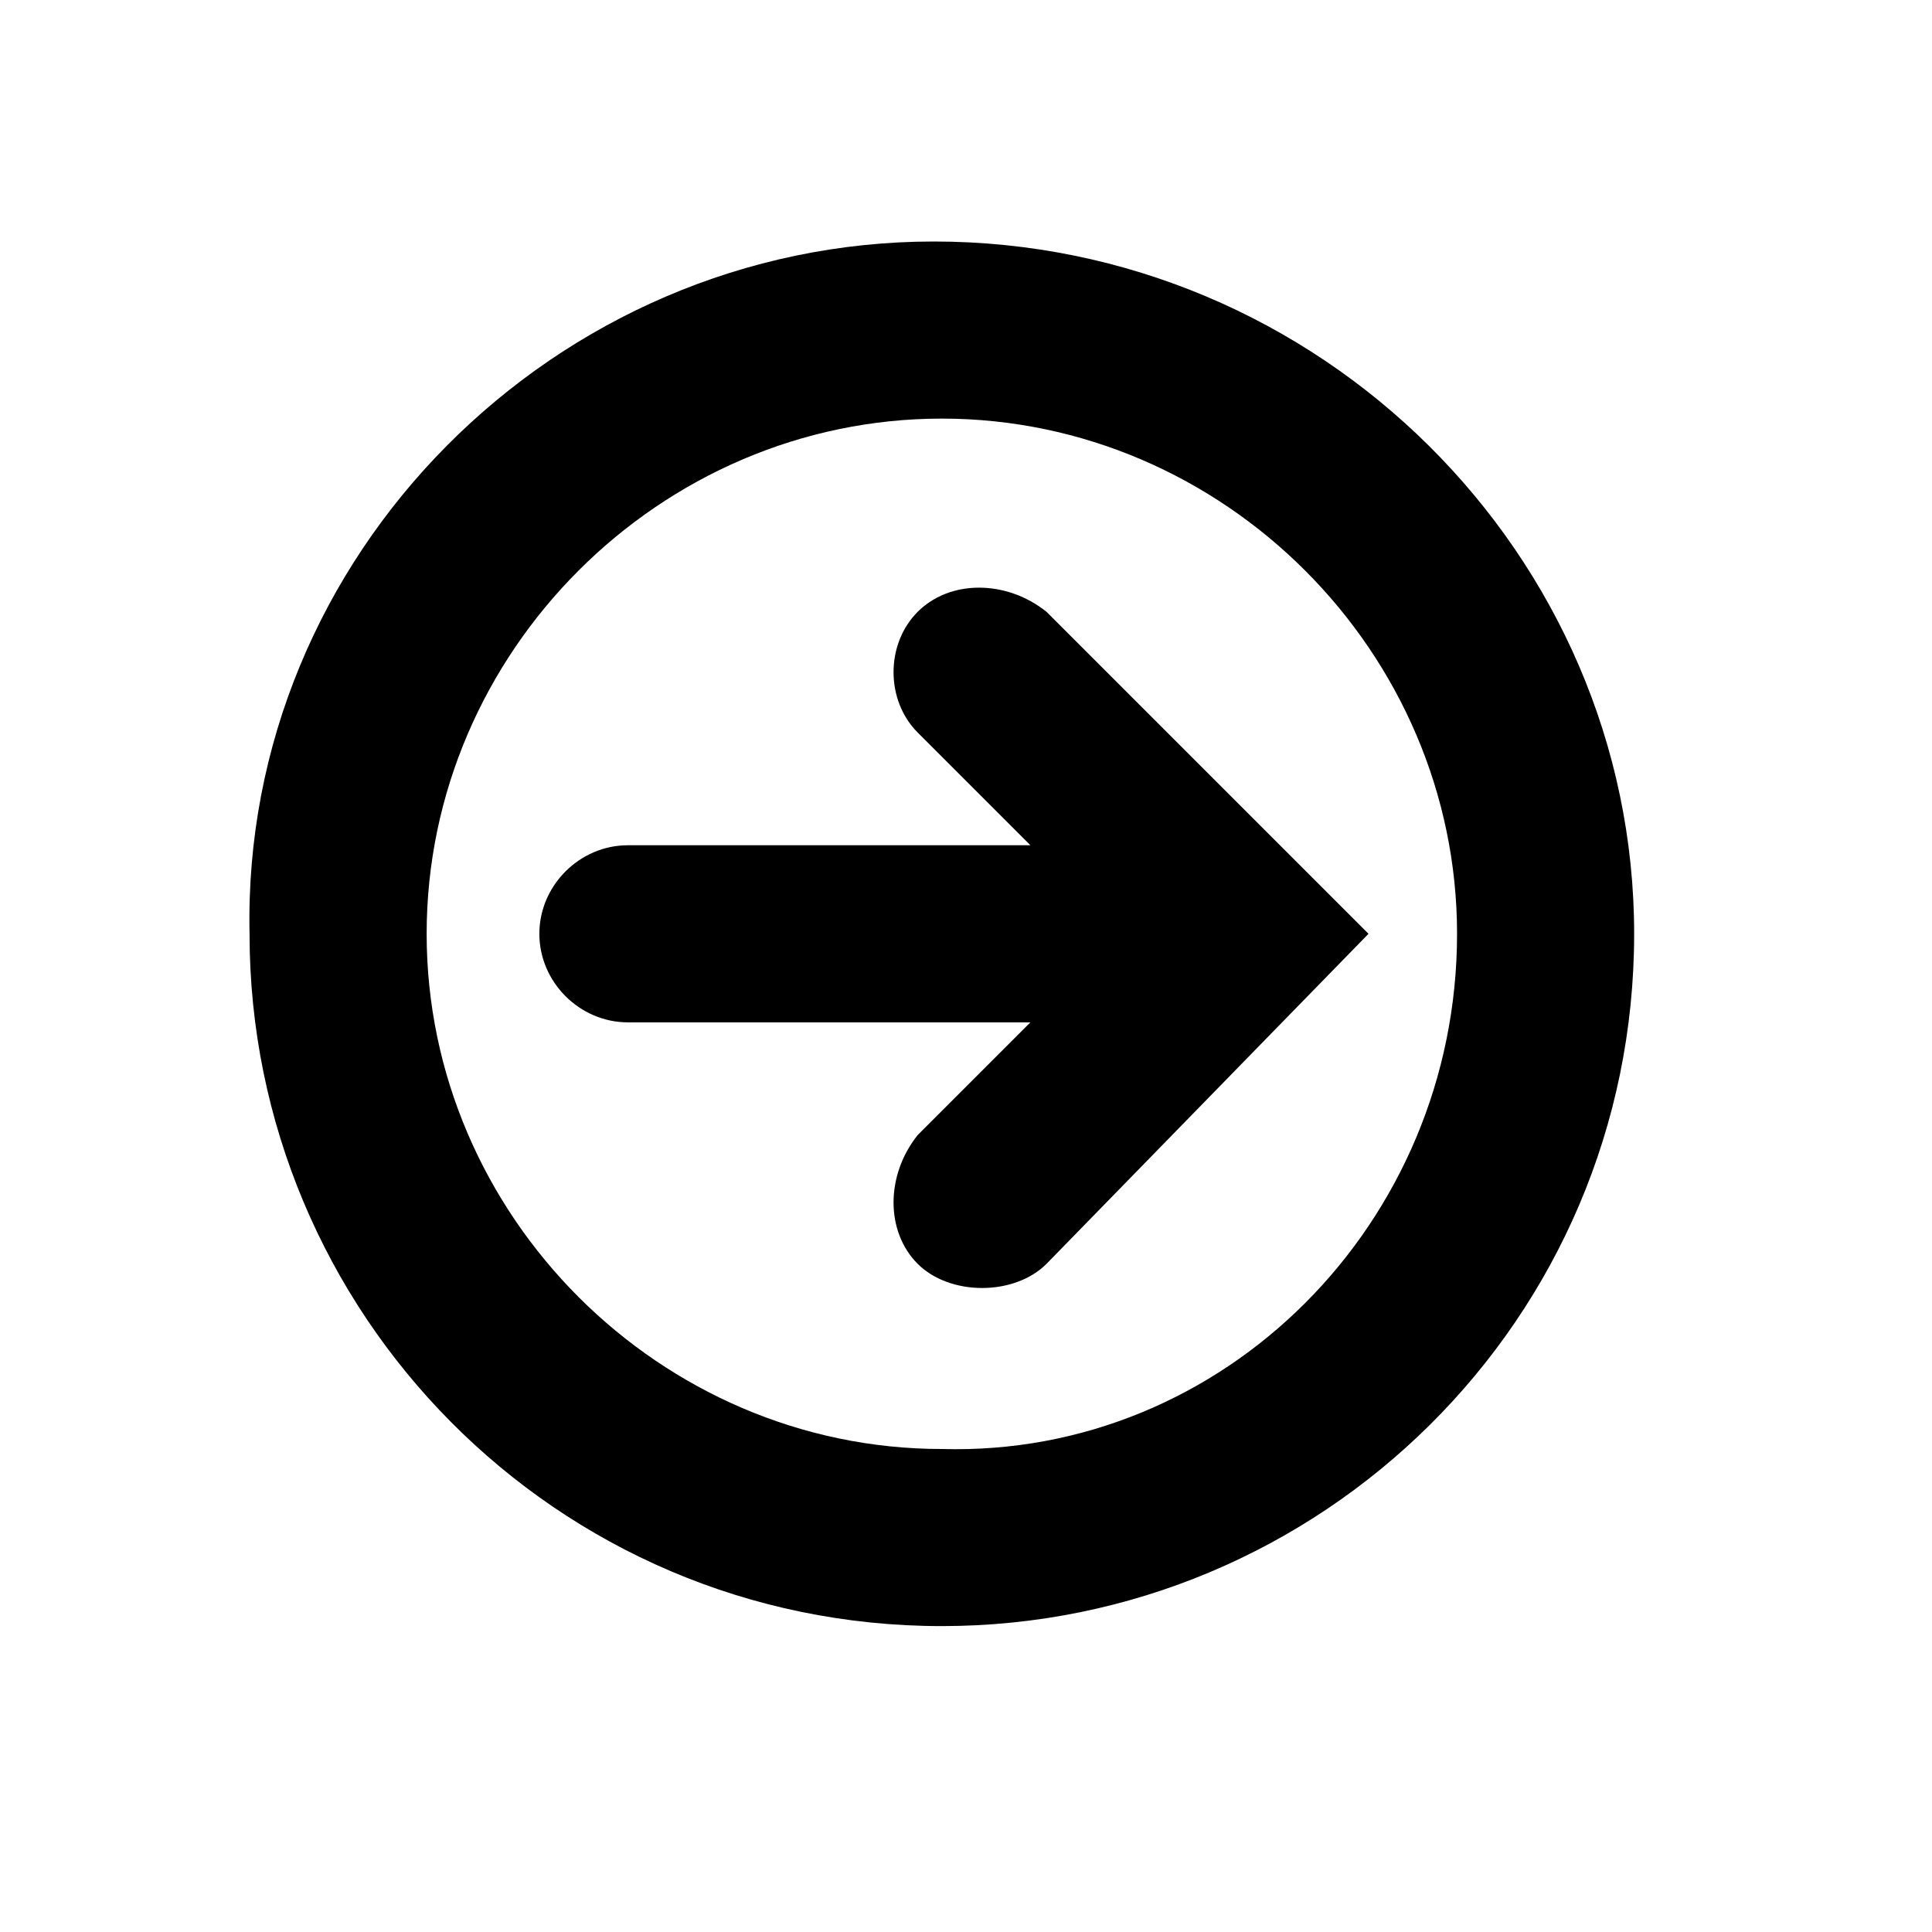 <?xml version="1.0" encoding="utf-8"?>
<!-- Generator: Adobe Illustrator 22.0.0, SVG Export Plug-In . SVG Version: 6.00 Build 0)  -->
<svg version="1.1" id="Layer_1" xmlns="http://www.w3.org/2000/svg" xmlns:xlink="http://www.w3.org/1999/xlink" x="0px" y="0px"
	 viewBox="0 0 24 24" style="enable-background:new 0 0 24 24;" xml:space="preserve">
<style type="text/css">
	.st0{fill:none;}
</style>
<path class="st0" d="M0,0h24v24H0V0z"/>
<g>
	<path d="M18.1,11.6c0-3.5-2.9-6.4-6.4-6.4c-3.5,0-6.4,2.9-6.4,6.4c0,3.5,2.9,6.4,6.4,6.4C15.2,18.1,18.1,15.2,18.1,11.6 M20.3,11.6
		c0,4.8-3.9,8.6-8.6,8.6c-4.8,0-8.6-3.9-8.6-8.6C3,6.9,6.9,3,11.6,3C16.4,3,20.3,6.9,20.3,11.6 M17,11.6L13,15.7
		c-0.2,0.2-0.5,0.3-0.8,0.3s-0.6-0.1-0.8-0.3c-0.4-0.4-0.4-1.1,0-1.6l1.4-1.4h-5c-0.6,0-1.1-0.5-1.1-1.1c0-0.6,0.5-1.1,1.1-1.1h5
		l-1.4-1.4C11,8.7,11,8,11.4,7.6c0.4-0.4,1.1-0.4,1.6,0L17,11.6z"/>
</g>
</svg>
